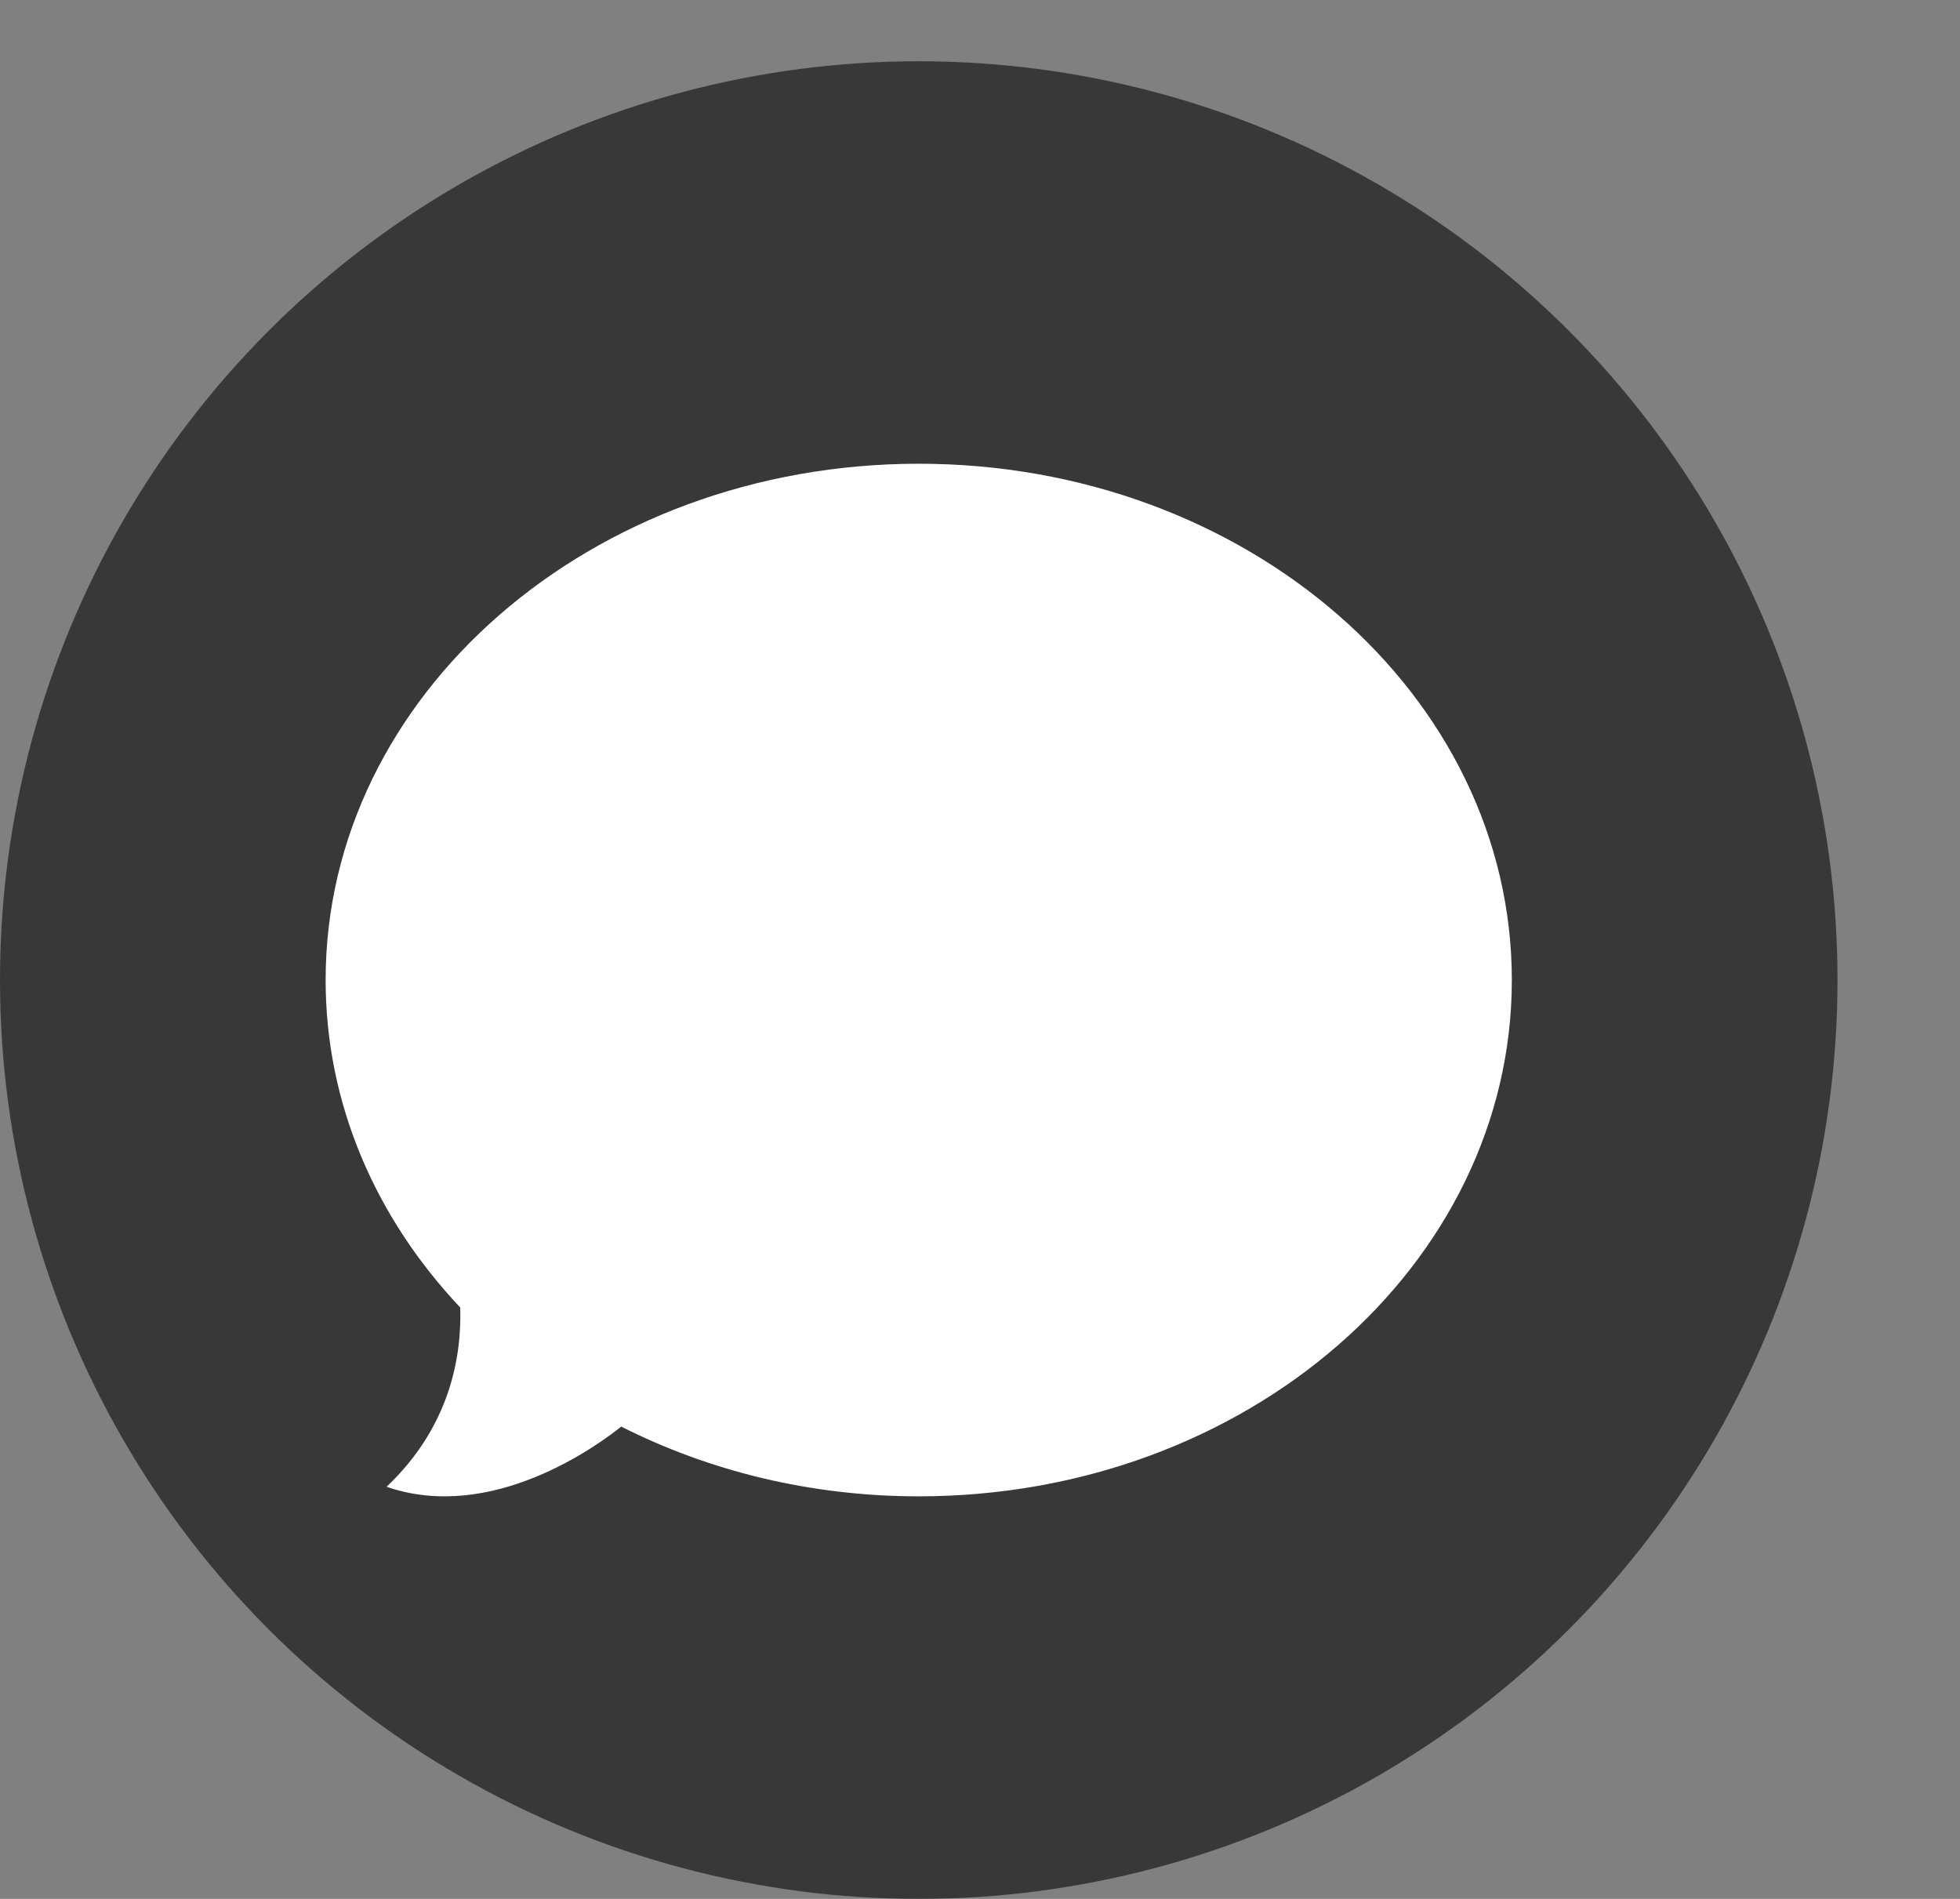 <?xml version="1.0" encoding="utf-8"?>
<!-- Generator: Adobe Illustrator 16.0.0, SVG Export Plug-In . SVG Version: 6.00 Build 0)  -->
<!DOCTYPE svg PUBLIC "-//W3C//DTD SVG 1.1//EN" "http://www.w3.org/Graphics/SVG/1.1/DTD/svg11.dtd">
<svg version="1.1" id="chat_1_" xmlns:x="http://ns.adobe.com/Extensibility/1.0/" xmlns:i="http://ns.adobe.com/AdobeIllustrator/10.0/" xmlns:graph="http://ns.adobe.com/Graphs/1.0/"
	 xmlns="http://www.w3.org/2000/svg" xmlns:xlink="http://www.w3.org/1999/xlink" x="0px" y="0px" width="64px" height="62px"
	 viewBox="0 0 64 62" enable-background="new 0 0 64 62" xml:space="preserve">
<rect x="0" y="0" width="64" height="62" fill="#808080" stroke="none"/>
<g id="Shape_1" opacity="0.561">
	<g>
		<circle cx="30" cy="32" r="30"/>
	</g>
</g>
<g id="Shape_1_1_">
	<g>
		<path fill="#FFFFFF" d="M30,15.141c-10.695,0-19.366,7.548-19.367,16.858c0,4.06,1.649,7.783,4.395,10.691
			c0.05,1.595-0.329,3.889-2.405,5.854c3.435,1.188,6.897-1.352,7.662-1.965c2.856,1.445,6.173,2.277,9.715,2.277
			c10.695,0,19.366-7.547,19.366-16.858C49.366,22.688,40.695,15.141,30,15.141z"/>
	</g>
</g>
</svg>
